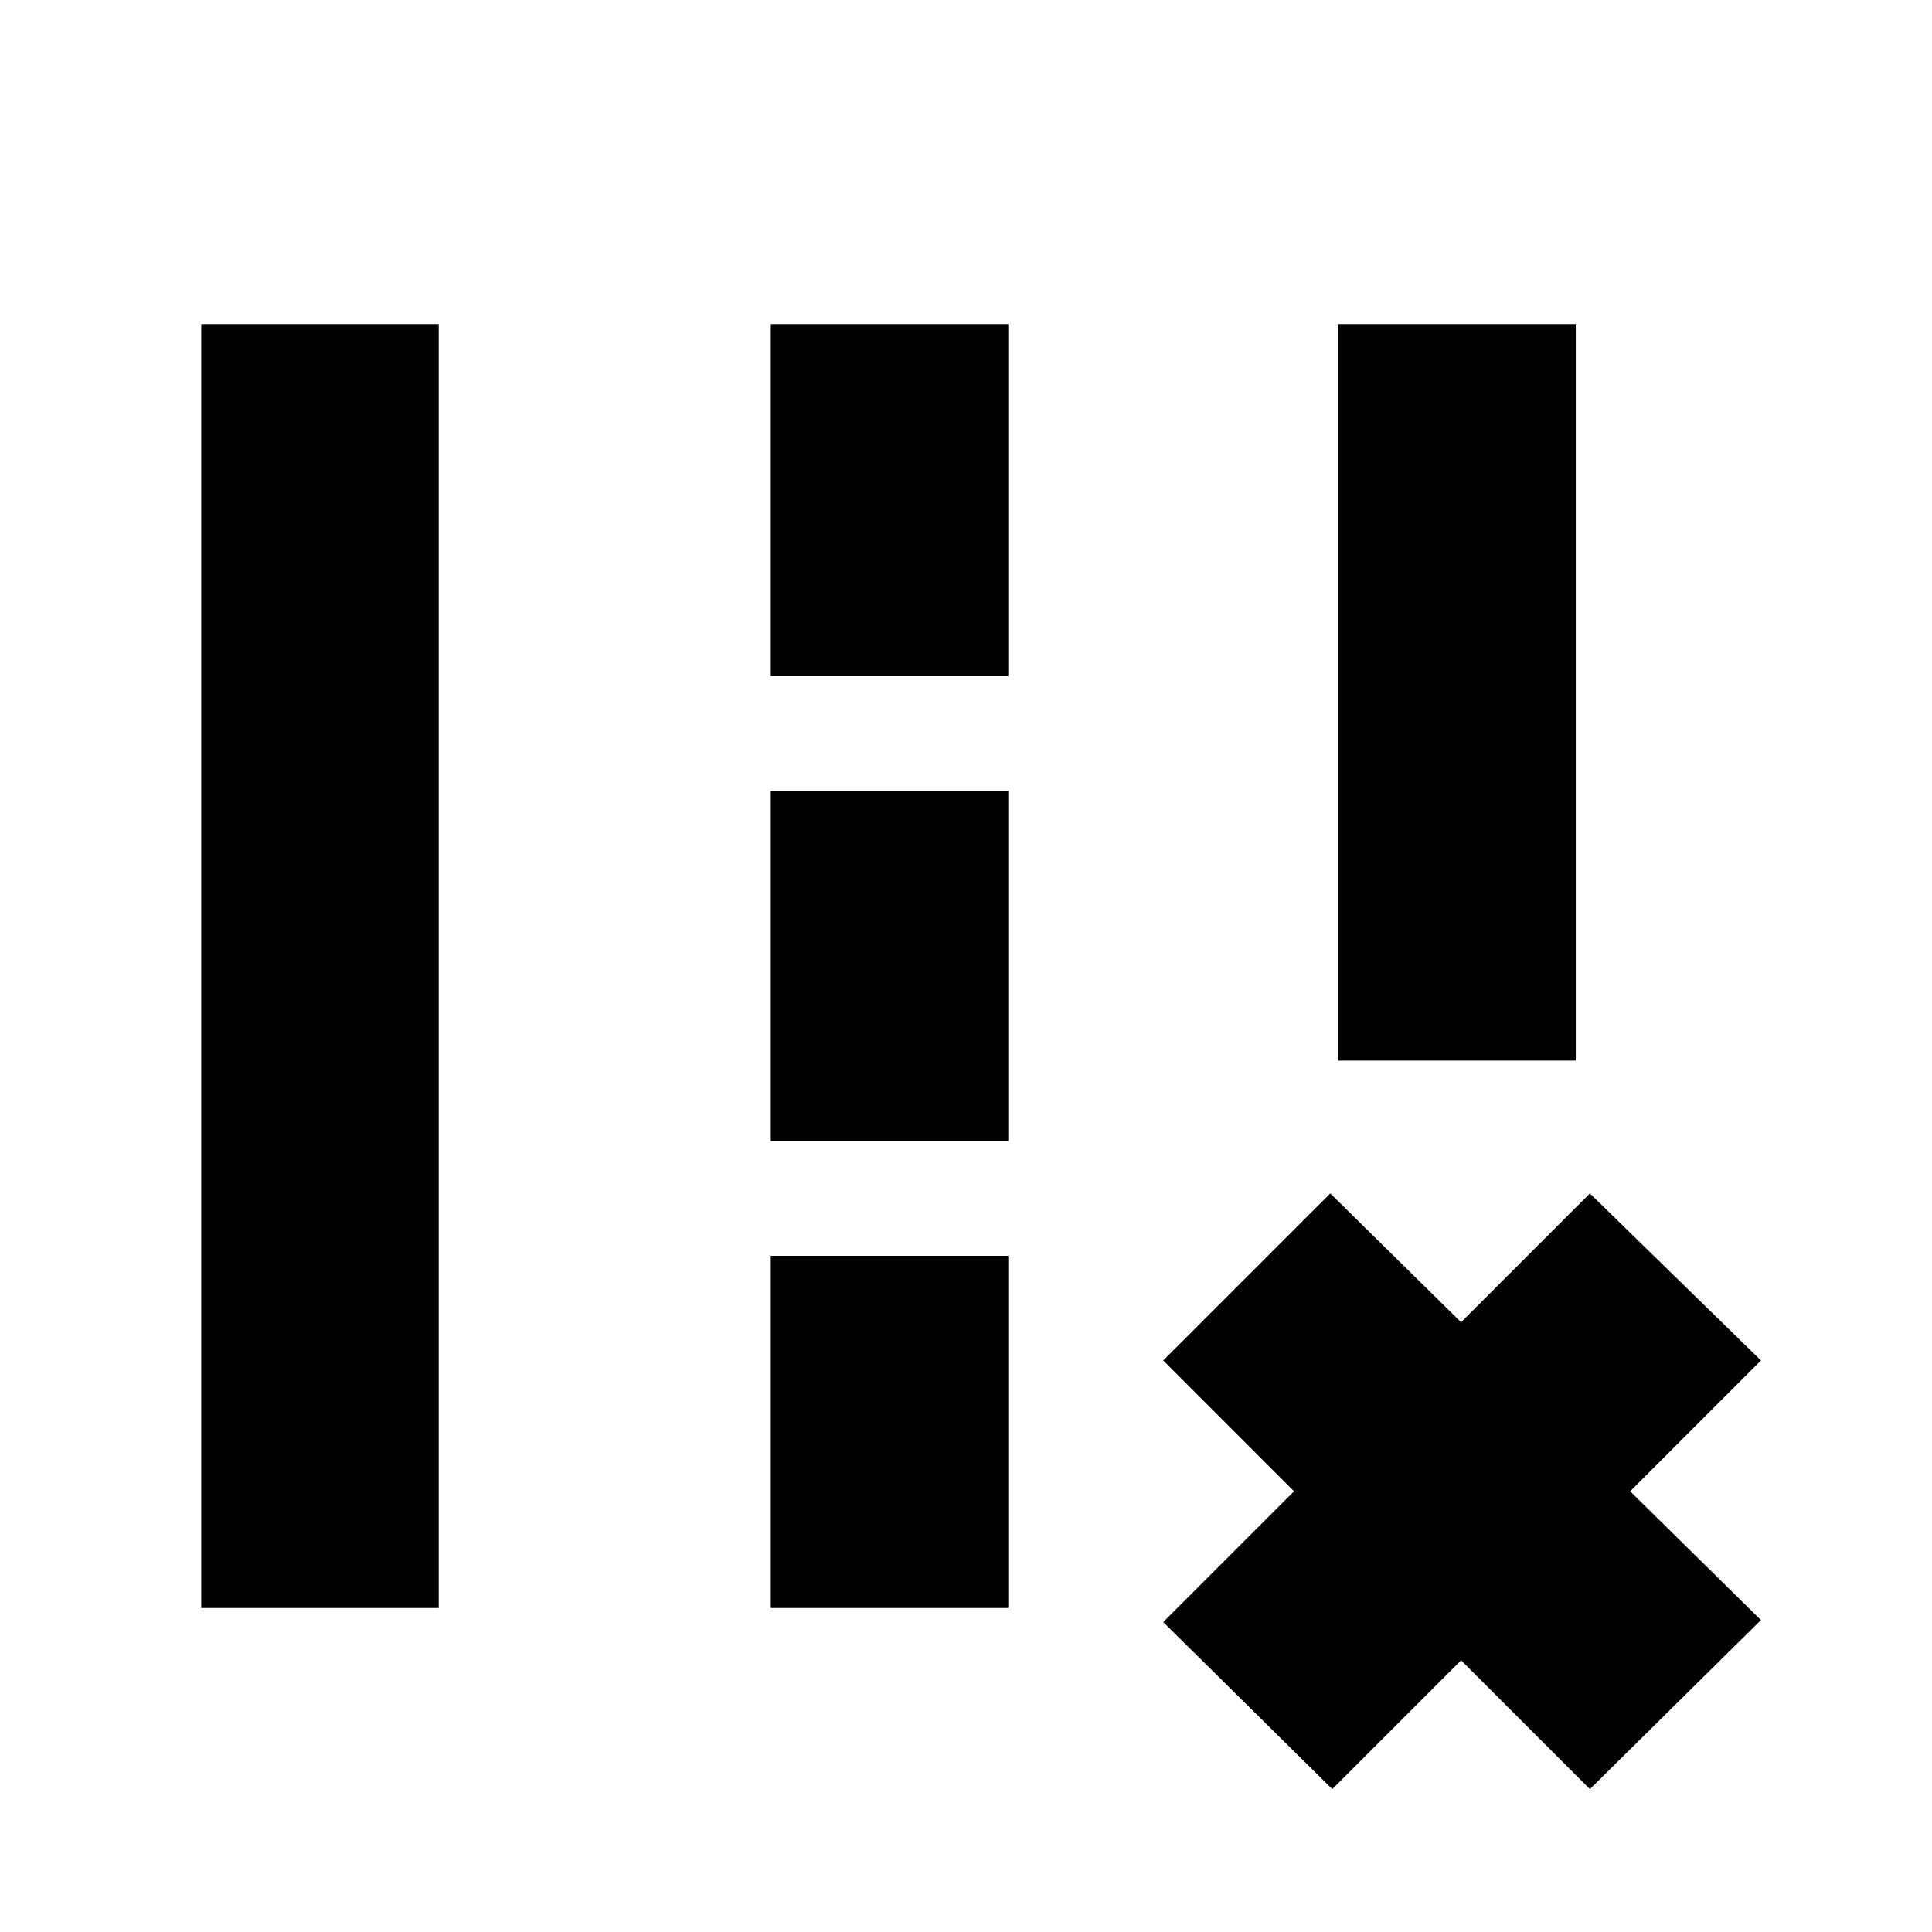 <svg xmlns="http://www.w3.org/2000/svg" height="20" viewBox="0 -960 960 960" width="20"><path d="M665-433v-366h118v366H665ZM100-161v-638h118v638H100Zm283-463v-175h118v175H383Zm0 231v-174h118v174H383Zm0 232v-175h118v175H383Zm195 7 65-65-65-65 83-83 65 64 64-64 85 83-65 65 65 64-85 84-64-64-64 64-84-83Z"/></svg>